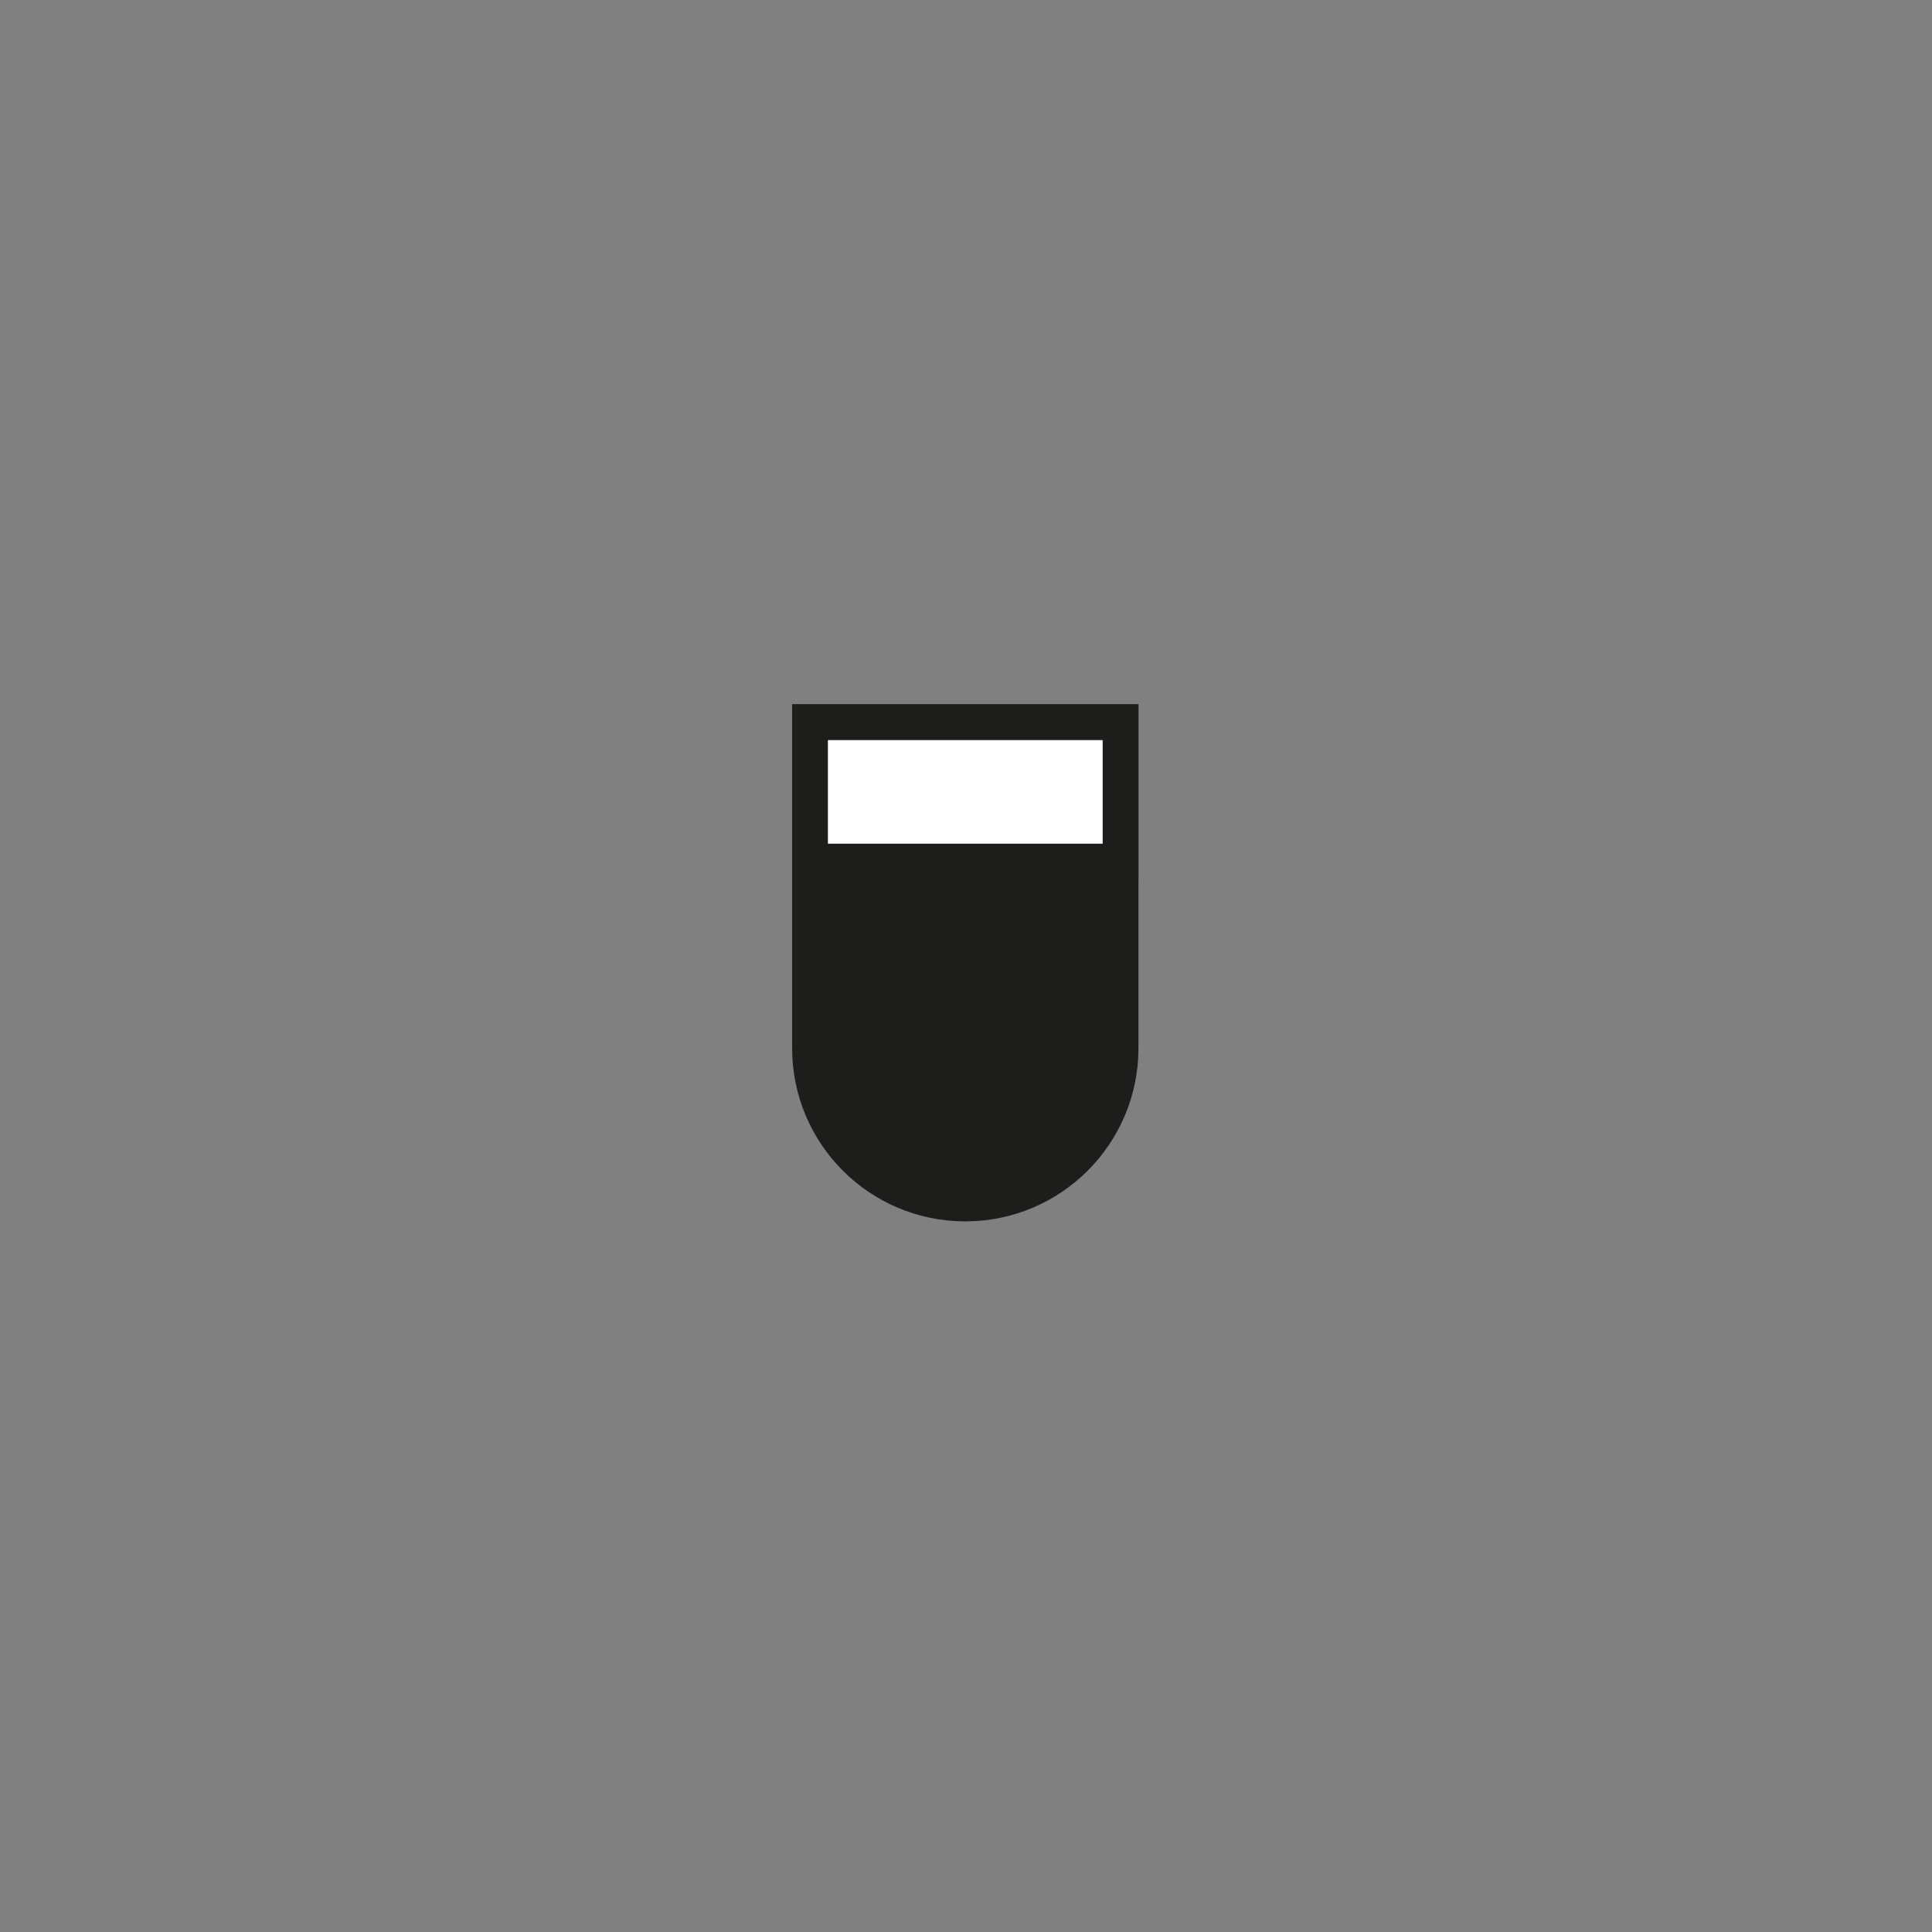 <?xml version="1.0" encoding="utf-8"?>
<!-- Generator: Adobe Illustrator 27.9.0, SVG Export Plug-In . SVG Version: 6.00 Build 0)  -->
<svg version="1.1" id="Layer_1" xmlns="http://www.w3.org/2000/svg" xmlns:xlink="http://www.w3.org/1999/xlink" x="0px" y="0px"
	 viewBox="0 0 270 270" style="enable-background:new 0 0 270 270;" xml:space="preserve">
<rect x="0" y="0" width="270" height="270" fill="#808080" stroke="none"/>
<style type="text/css">
	.st0{fill:#1D1D1B;stroke:#1D1D1B;stroke-width:5;stroke-miterlimit:10;}
	.st1{fill:#FFFFFF;stroke:#1D1D1B;stroke-width:5;stroke-miterlimit:10;}
</style>
<path class="st0" d="M134.9,168.19L134.9,168.19c-11.98,0-21.7-9.71-21.7-21.7v-45.56h43.4v45.56
	C156.6,158.47,146.88,168.19,134.9,168.19z"/>
<rect x="113.2" y="100.93" class="st1" width="43.4" height="19.48"/>
</svg>
